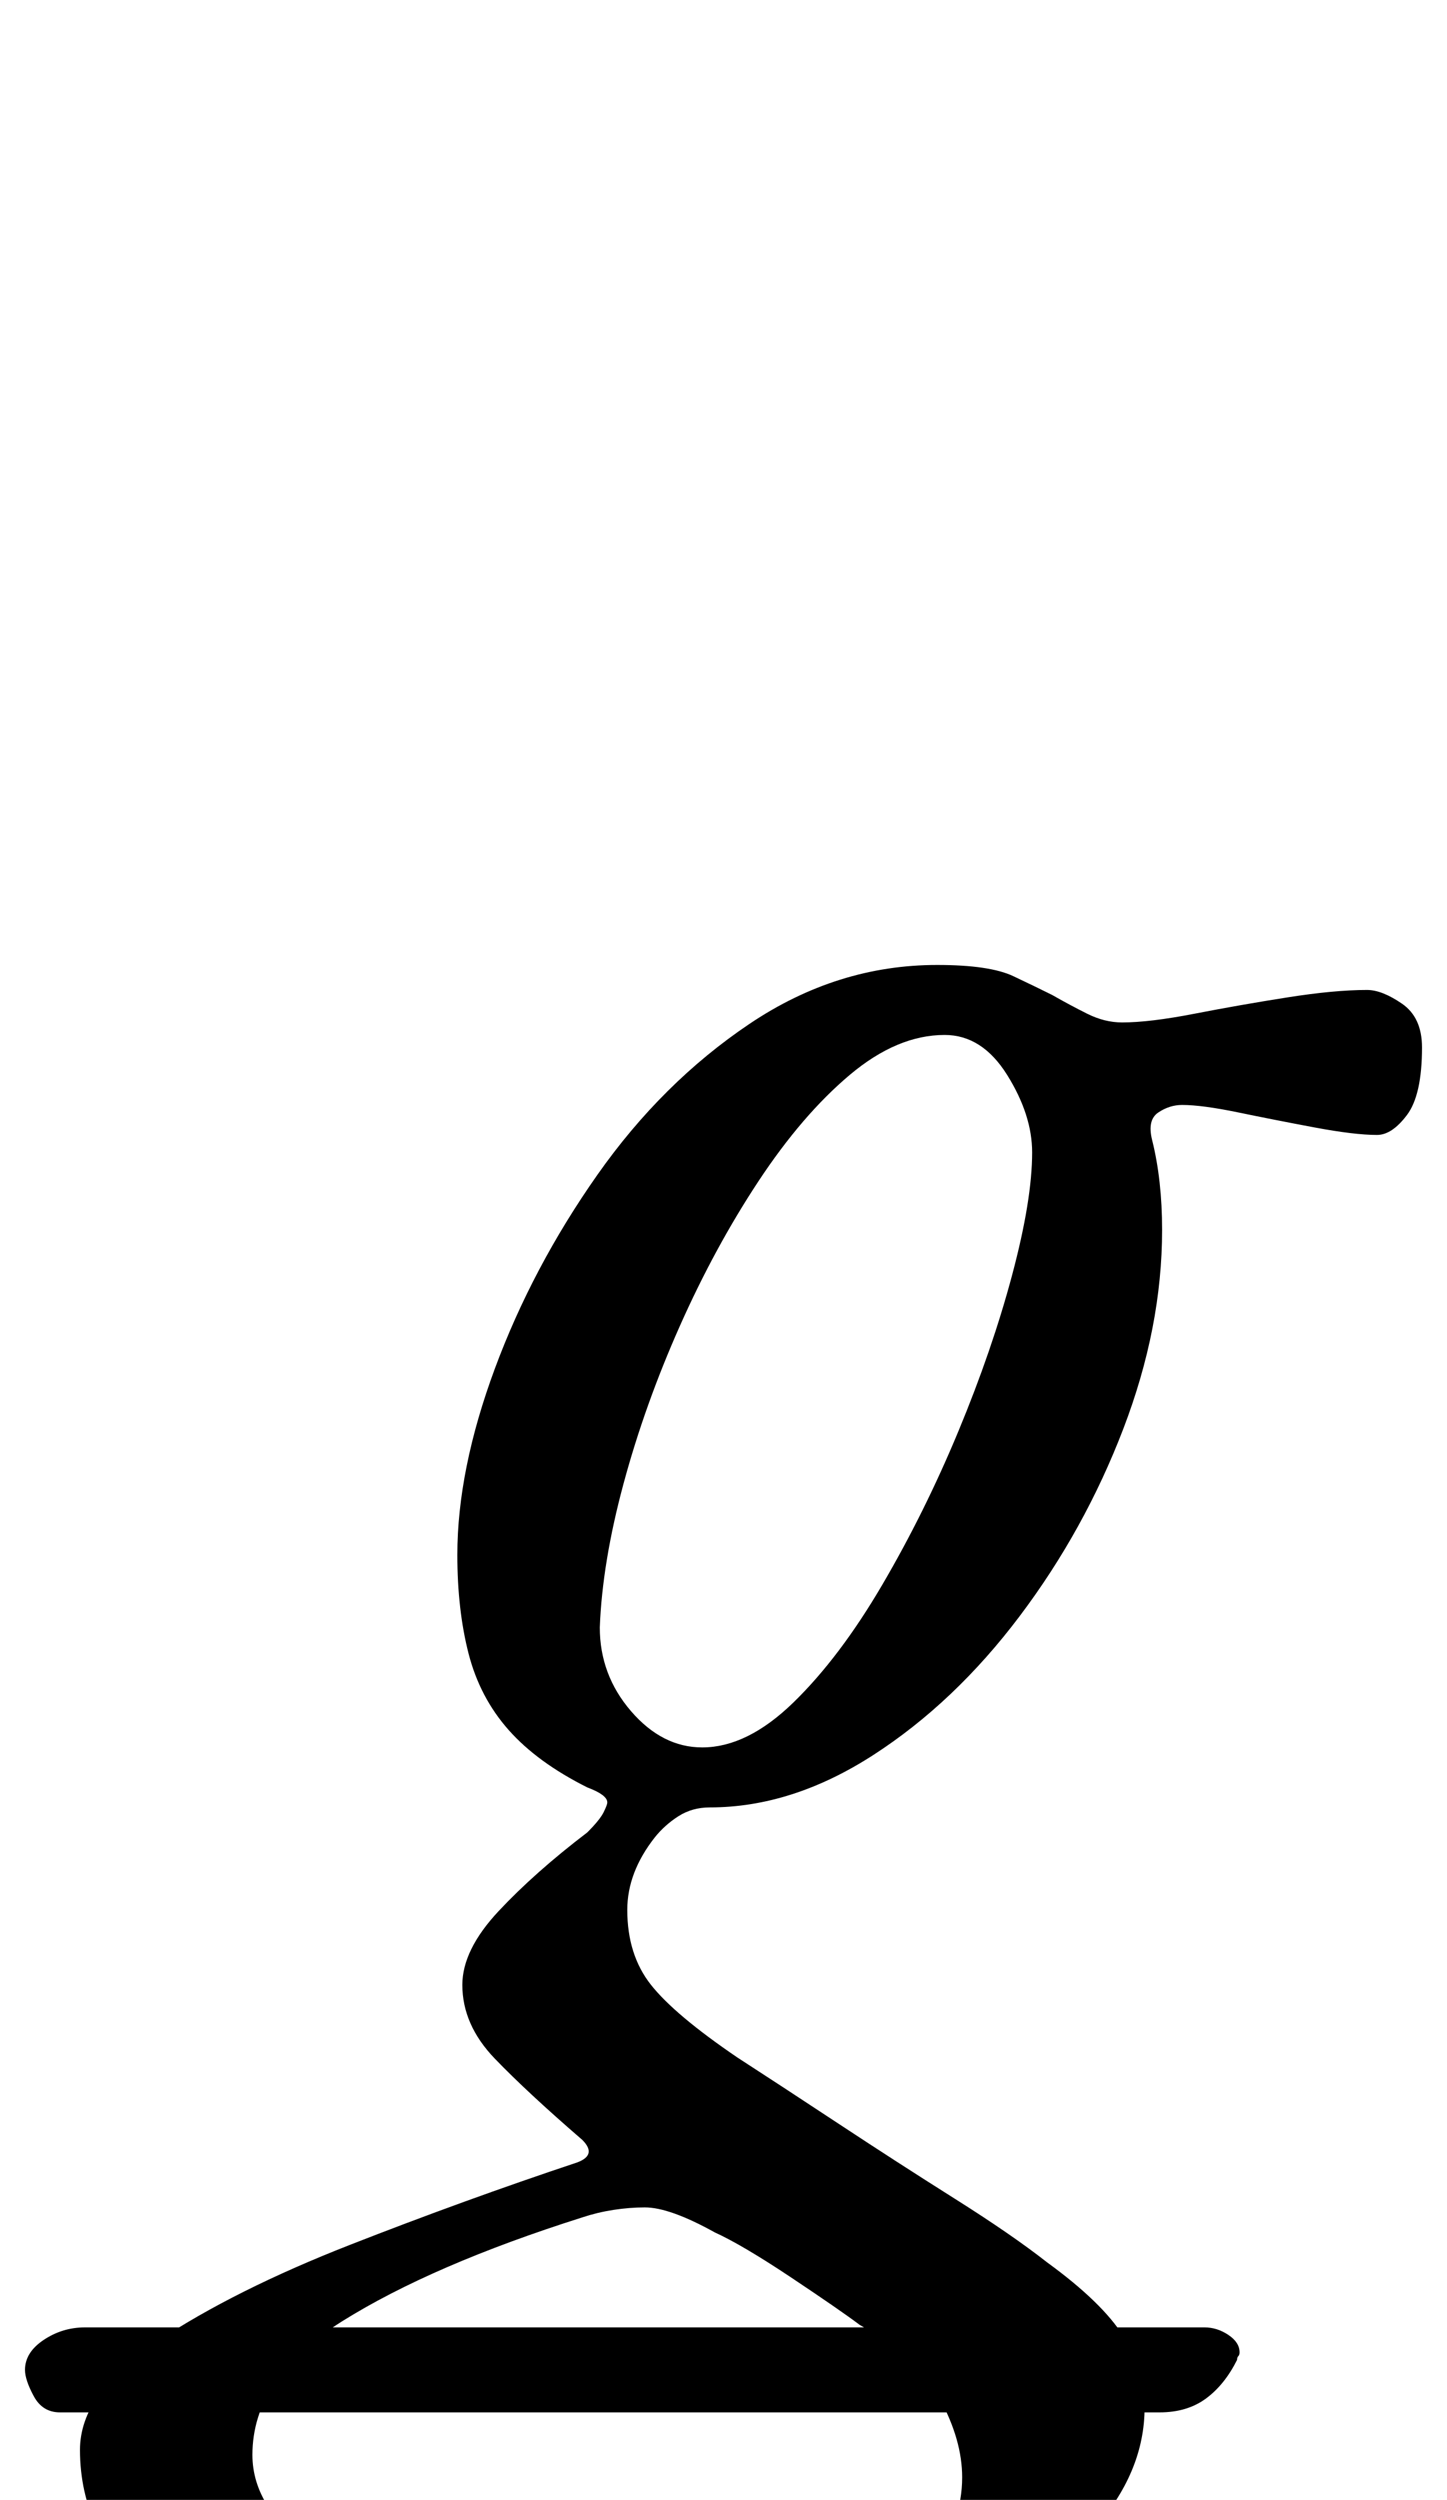 <?xml version="1.0" standalone="no"?>
<!DOCTYPE svg PUBLIC "-//W3C//DTD SVG 1.1//EN" "http://www.w3.org/Graphics/SVG/1.1/DTD/svg11.dtd" >
<svg xmlns="http://www.w3.org/2000/svg" xmlns:xlink="http://www.w3.org/1999/xlink" version="1.1" viewBox="-128 0 579 1000">
  <g transform="matrix(1 0 0 -1 0 800)">
   <path fill="currentColor"
d="M-104 -165q-7 0 -10.5 6.5t-3.5 10.5q0 7 7.5 12t16.5 5h448q5 0 9.5 -3t4.5 -7q0 -1 -0.5 -1.5t-0.5 -1.5q-5 -10 -12.5 -15.5t-18.5 -5.5h-440zM113 -290q-58 0 -105.5 13.5t-75.5 38t-28 58.5q0 23 31 43.5t77 38.5t91 33q8 3 2 9q-22 19 -35 32.5t-13 29.5
q0 14 14.5 29.5t35.5 31.5q5 5 6.5 8t1.5 4q0 3 -8 6q-20 10 -31.5 23t-16 30.5t-4.5 39.5q0 34 15 74.5t41 77.5t61 60.5t75 23.5q21 0 30.5 -4.5t15.5 -7.5q7 -4 14 -7.5t14 -3.5q11 0 29 3.5t37 6.5t32 3q6 0 14 -5.5t8 -17.5q0 -19 -6 -27t-12 -8q-9 0 -25 3t-30.5 6
t-22.5 3q-5 0 -9.5 -3t-2.5 -11t3 -17t1 -19q0 -39 -15.5 -79.5t-41.5 -75t-58.5 -55.5t-65.5 -21q-7 0 -12.5 -3.5t-9.5 -8.5q-11 -14 -11 -29q0 -18 9.5 -30t34.5 -29q17 -11 40.5 -26.5t46.5 -30t37 -25.5q22 -16 30.5 -29.5t8.5 -28.5q0 -26 -20.5 -49t-53.5 -40.5
t-70.5 -27.5t-72.5 -10zM143 -260q40 0 65 10t37 25.5t12 33.5q0 15 -9 31.5t-32 29.5q-8 6 -27.5 19t-30.5 18q-18 10 -28 10q-6 0 -12.5 -1t-12.5 -3q-60 -19 -96 -41.5t-36 -53.5q0 -22 25.5 -39.5t64.5 -28t80 -10.5zM153 101q18 0 36.5 18t35.5 47t30.5 61.5t21.5 62.5
t8 49q0 15 -10 31t-25 16q-19 0 -38 -16t-36.5 -42.5t-31.5 -58t-22.5 -63t-9.5 -57.5q0 -19 12.5 -33.5t28.5 -14.5z" />
  </g>

</svg>

